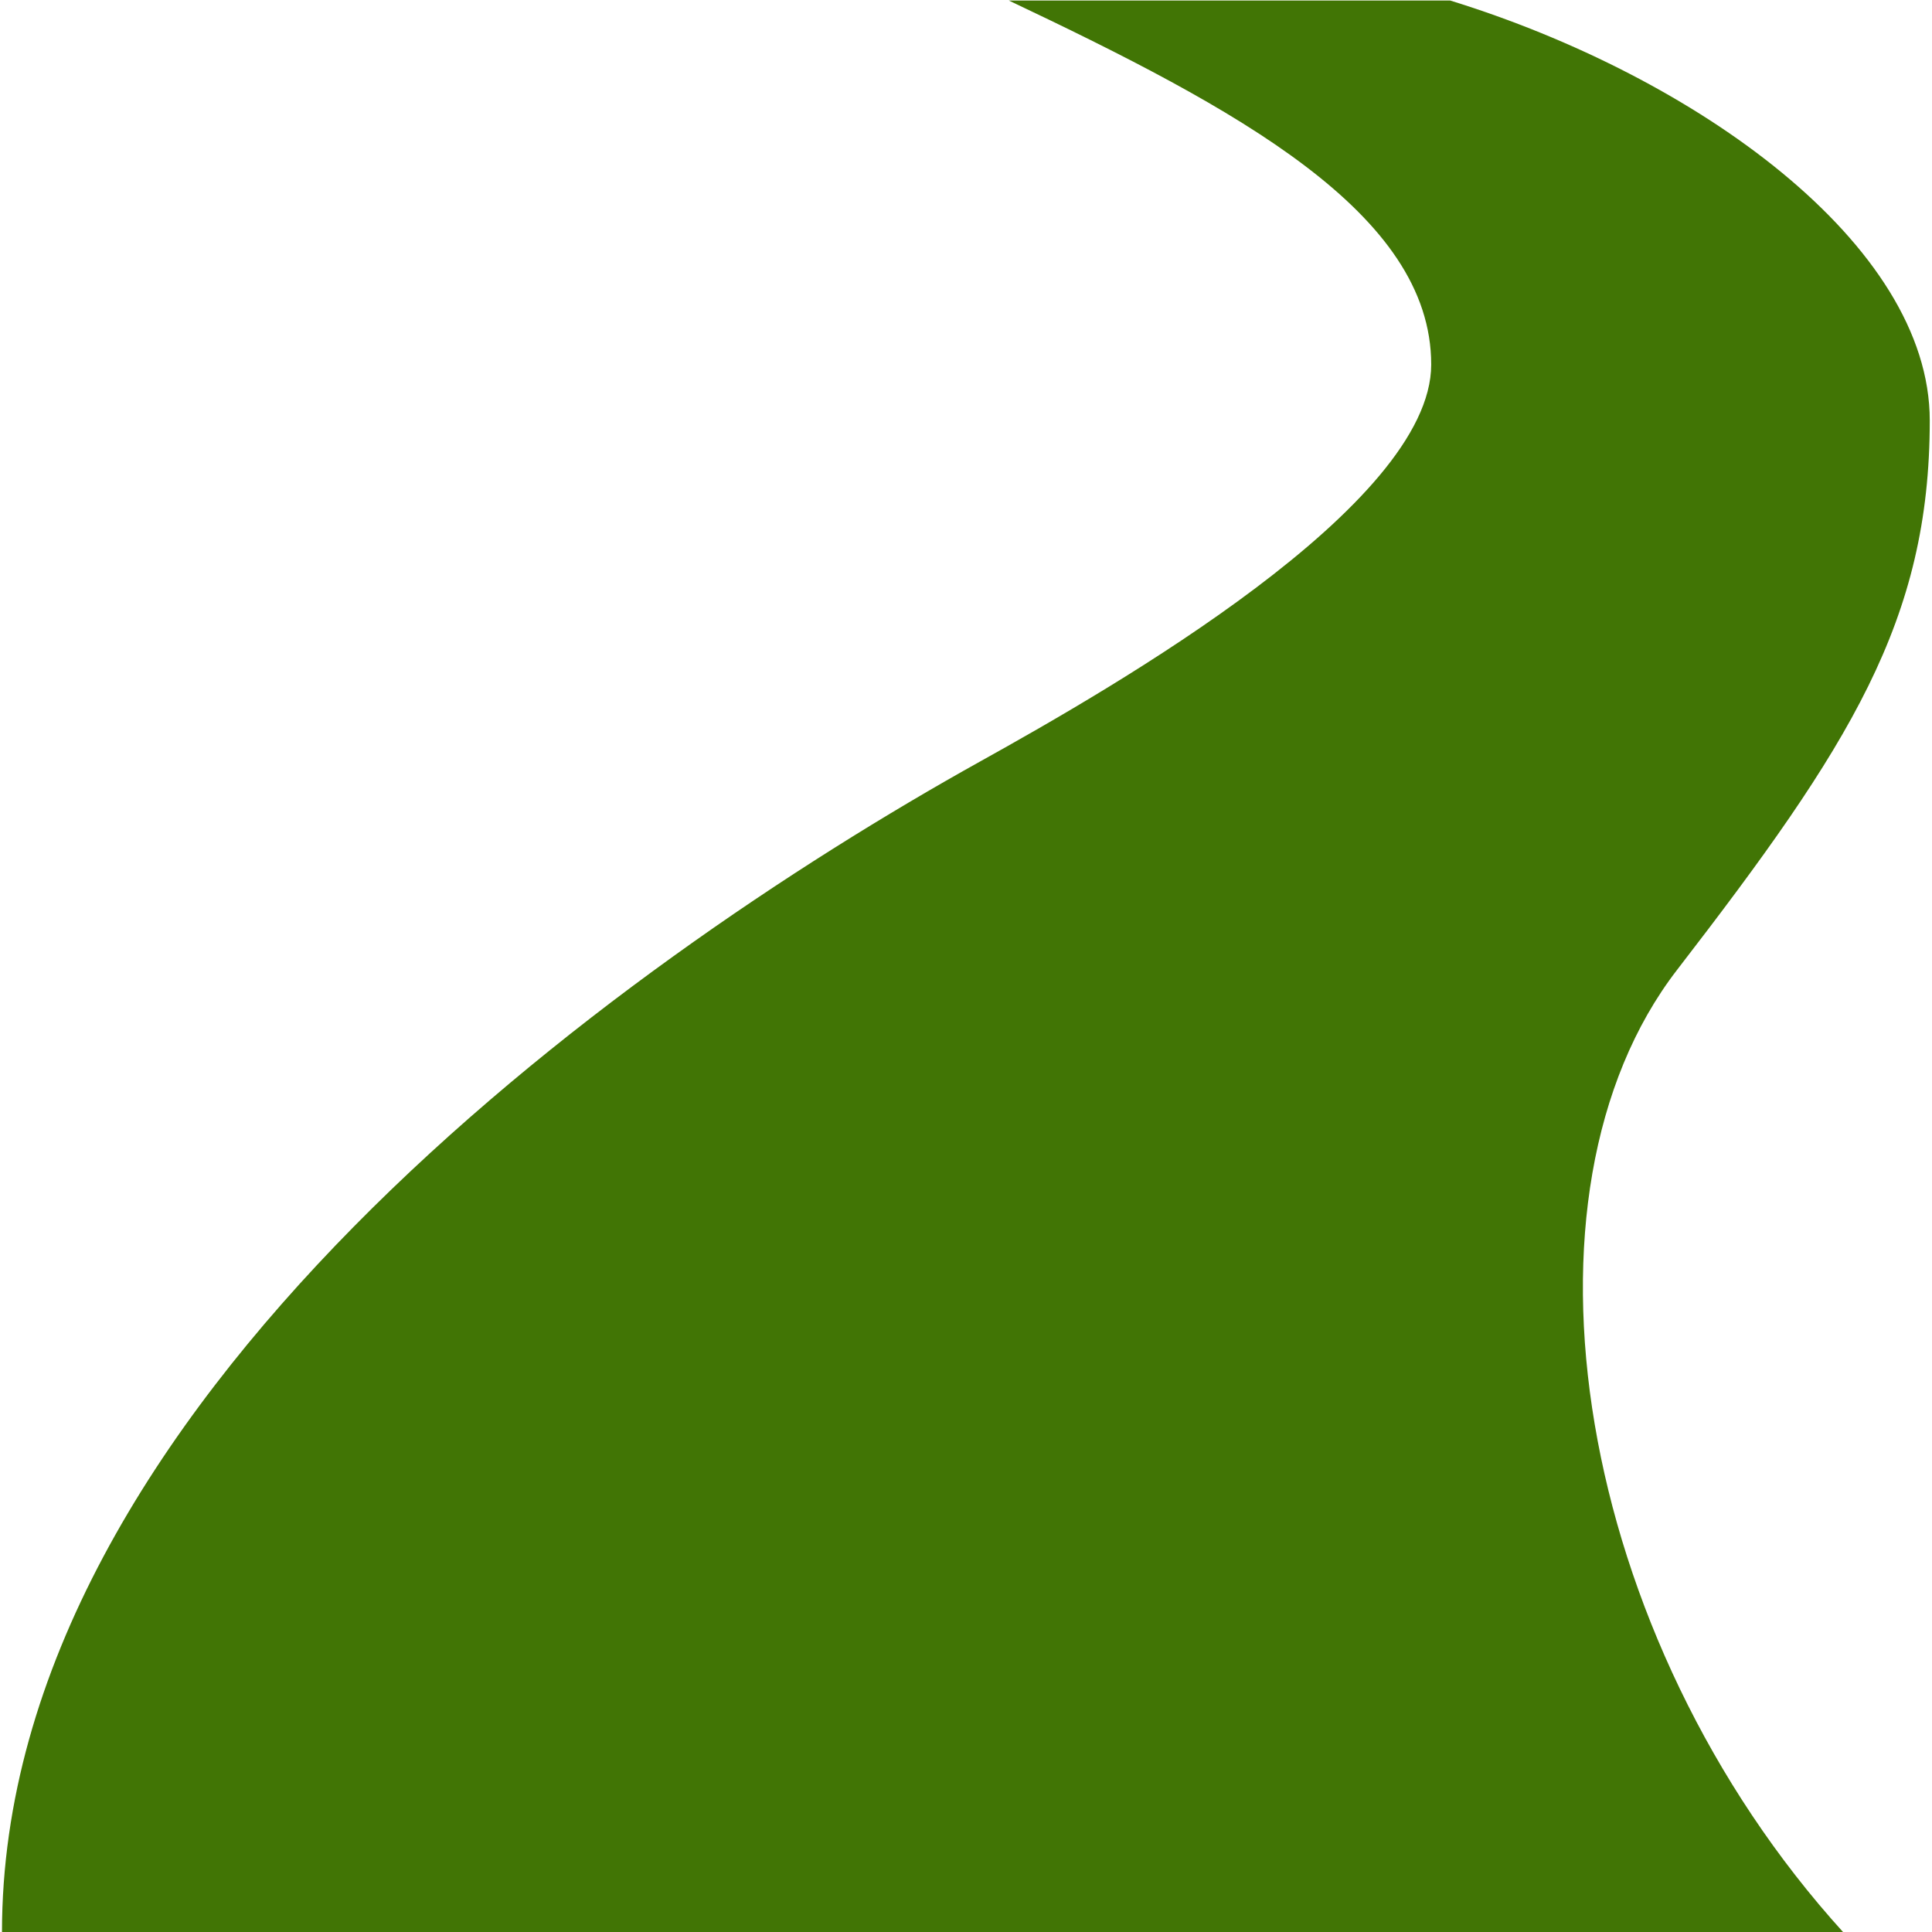 <svg xmlns="http://www.w3.org/2000/svg" viewBox="0 0 15.063 15.094" width="16px" height="16px">
  <defs>
    <style>
      .cls-1 {
        fill: #417505;
      }
    </style>
  </defs>
  <path id="icon_cnr_shinro" class="cls-1" d="M14.388,15.094H0C0,11,4.784,7.539,7.644,5.948c1.041-.579,3.522-2,3.522-3.1,0-1.184-1.52-2-3.3-2.844h3.448c1.924.594,3.747,1.906,3.747,3.281,0,1.563-.624,2.542-1.974,4.292s-.8,5.208,1.3,7.521"/>
</svg>
